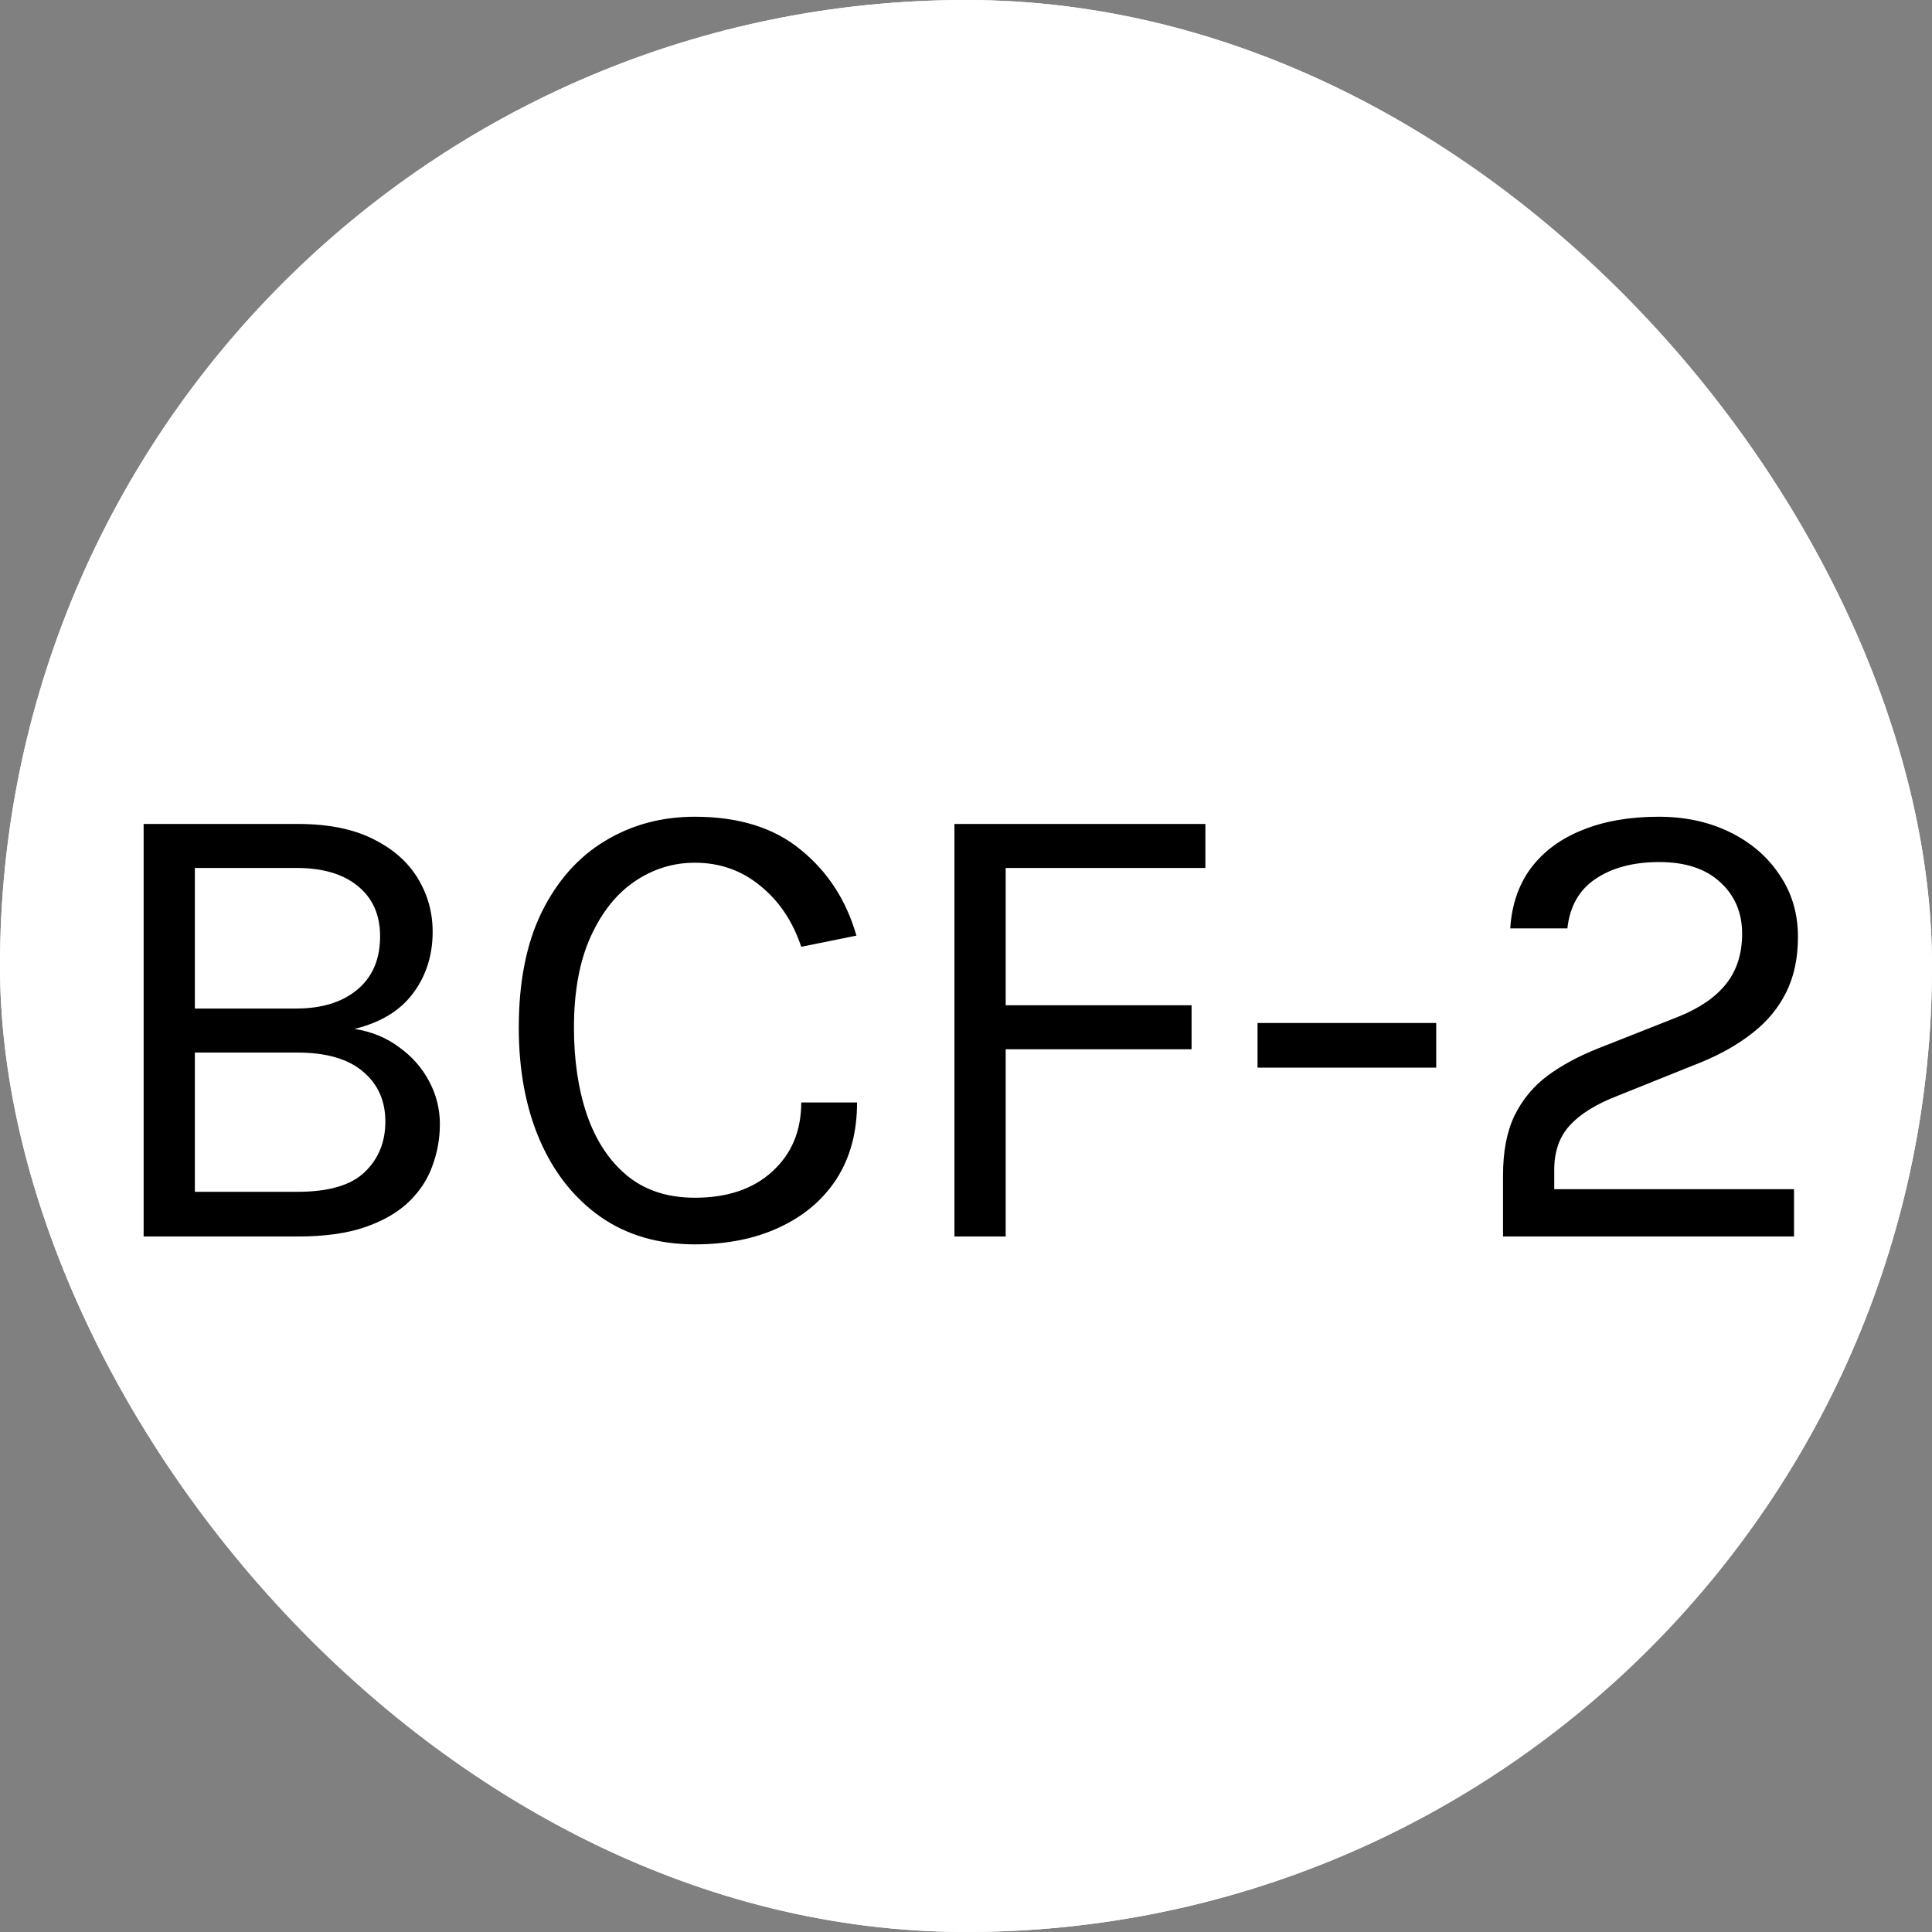 <svg width="50" height="50" viewBox="0 0 50 50" fill="none" xmlns="http://www.w3.org/2000/svg">
<rect x="0" y="0" width="50" height="50" fill="#808080" stroke="none"/>
<rect width="50" height="50" rx="25" fill="white"/>
<rect width="50" height="50" rx="25" fill="white"/>
<path d="M3.717 32V21.324H7.712C8.494 21.324 9.143 21.454 9.659 21.715C10.174 21.97 10.559 22.31 10.815 22.735C11.069 23.154 11.197 23.613 11.197 24.112C11.197 24.724 11.027 25.257 10.687 25.71C10.353 26.158 9.848 26.464 9.174 26.628C9.61 26.696 9.993 26.852 10.322 27.096C10.656 27.334 10.916 27.628 11.104 27.98C11.29 28.325 11.384 28.696 11.384 29.093C11.384 29.456 11.322 29.81 11.197 30.155C11.078 30.501 10.877 30.813 10.594 31.09C10.31 31.368 9.933 31.589 9.463 31.753C8.993 31.918 8.409 32 7.712 32H3.717ZM5.043 30.844H7.695C8.505 30.844 9.086 30.674 9.438 30.334C9.794 29.994 9.973 29.558 9.973 29.025C9.973 28.487 9.78 28.056 9.395 27.733C9.01 27.404 8.443 27.24 7.695 27.24H5.043V30.844ZM5.043 22.463V26.101H7.661C8.324 26.101 8.851 25.939 9.242 25.616C9.639 25.288 9.837 24.826 9.837 24.231C9.837 23.676 9.644 23.242 9.259 22.93C8.879 22.619 8.352 22.463 7.678 22.463H5.043ZM17.982 32.204C17.041 32.204 16.231 31.969 15.551 31.498C14.871 31.023 14.346 30.365 13.978 29.526C13.61 28.682 13.426 27.705 13.426 26.594C13.426 25.41 13.624 24.412 14.021 23.602C14.423 22.792 14.967 22.18 15.653 21.766C16.344 21.347 17.12 21.137 17.982 21.137C19.121 21.137 20.036 21.423 20.727 21.995C21.424 22.562 21.903 23.302 22.164 24.214L20.736 24.503C20.515 23.84 20.16 23.313 19.673 22.922C19.191 22.525 18.628 22.327 17.982 22.327C17.421 22.327 16.902 22.488 16.426 22.811C15.956 23.129 15.576 23.605 15.287 24.239C14.998 24.874 14.854 25.659 14.854 26.594C14.854 27.444 14.967 28.201 15.194 28.863C15.426 29.526 15.772 30.048 16.231 30.427C16.695 30.807 17.279 30.997 17.982 30.997C18.826 30.997 19.495 30.77 19.988 30.317C20.486 29.864 20.736 29.269 20.736 28.532H22.181C22.181 29.297 22.005 29.954 21.654 30.504C21.302 31.048 20.809 31.467 20.175 31.762C19.546 32.057 18.815 32.204 17.982 32.204ZM24.701 32V21.324H31.195V22.463H26.027V26.016H30.838V27.155H26.027V32H24.701ZM32.545 27.631V26.475H37.169V27.631H32.545ZM38.898 32V30.419C38.898 29.801 38.997 29.286 39.195 28.872C39.399 28.458 39.682 28.116 40.045 27.843C40.413 27.572 40.847 27.336 41.346 27.138L43.454 26.305C43.998 26.084 44.406 25.801 44.678 25.455C44.95 25.109 45.086 24.679 45.086 24.163C45.086 23.619 44.896 23.174 44.516 22.828C44.142 22.483 43.618 22.31 42.944 22.31C42.275 22.31 41.725 22.454 41.295 22.744C40.87 23.027 40.626 23.455 40.564 24.027H39.085C39.124 23.409 39.306 22.885 39.629 22.454C39.957 22.024 40.402 21.698 40.963 21.477C41.524 21.25 42.179 21.137 42.927 21.137C43.612 21.137 44.227 21.27 44.771 21.537C45.315 21.803 45.743 22.171 46.055 22.642C46.372 23.106 46.531 23.642 46.531 24.248C46.531 24.798 46.429 25.276 46.225 25.684C46.021 26.093 45.729 26.444 45.349 26.738C44.975 27.033 44.53 27.285 44.015 27.495L41.856 28.362C41.312 28.572 40.904 28.824 40.632 29.119C40.36 29.413 40.224 29.796 40.224 30.266V30.776H46.429V32H38.898Z" fill="black"/>
</svg>

